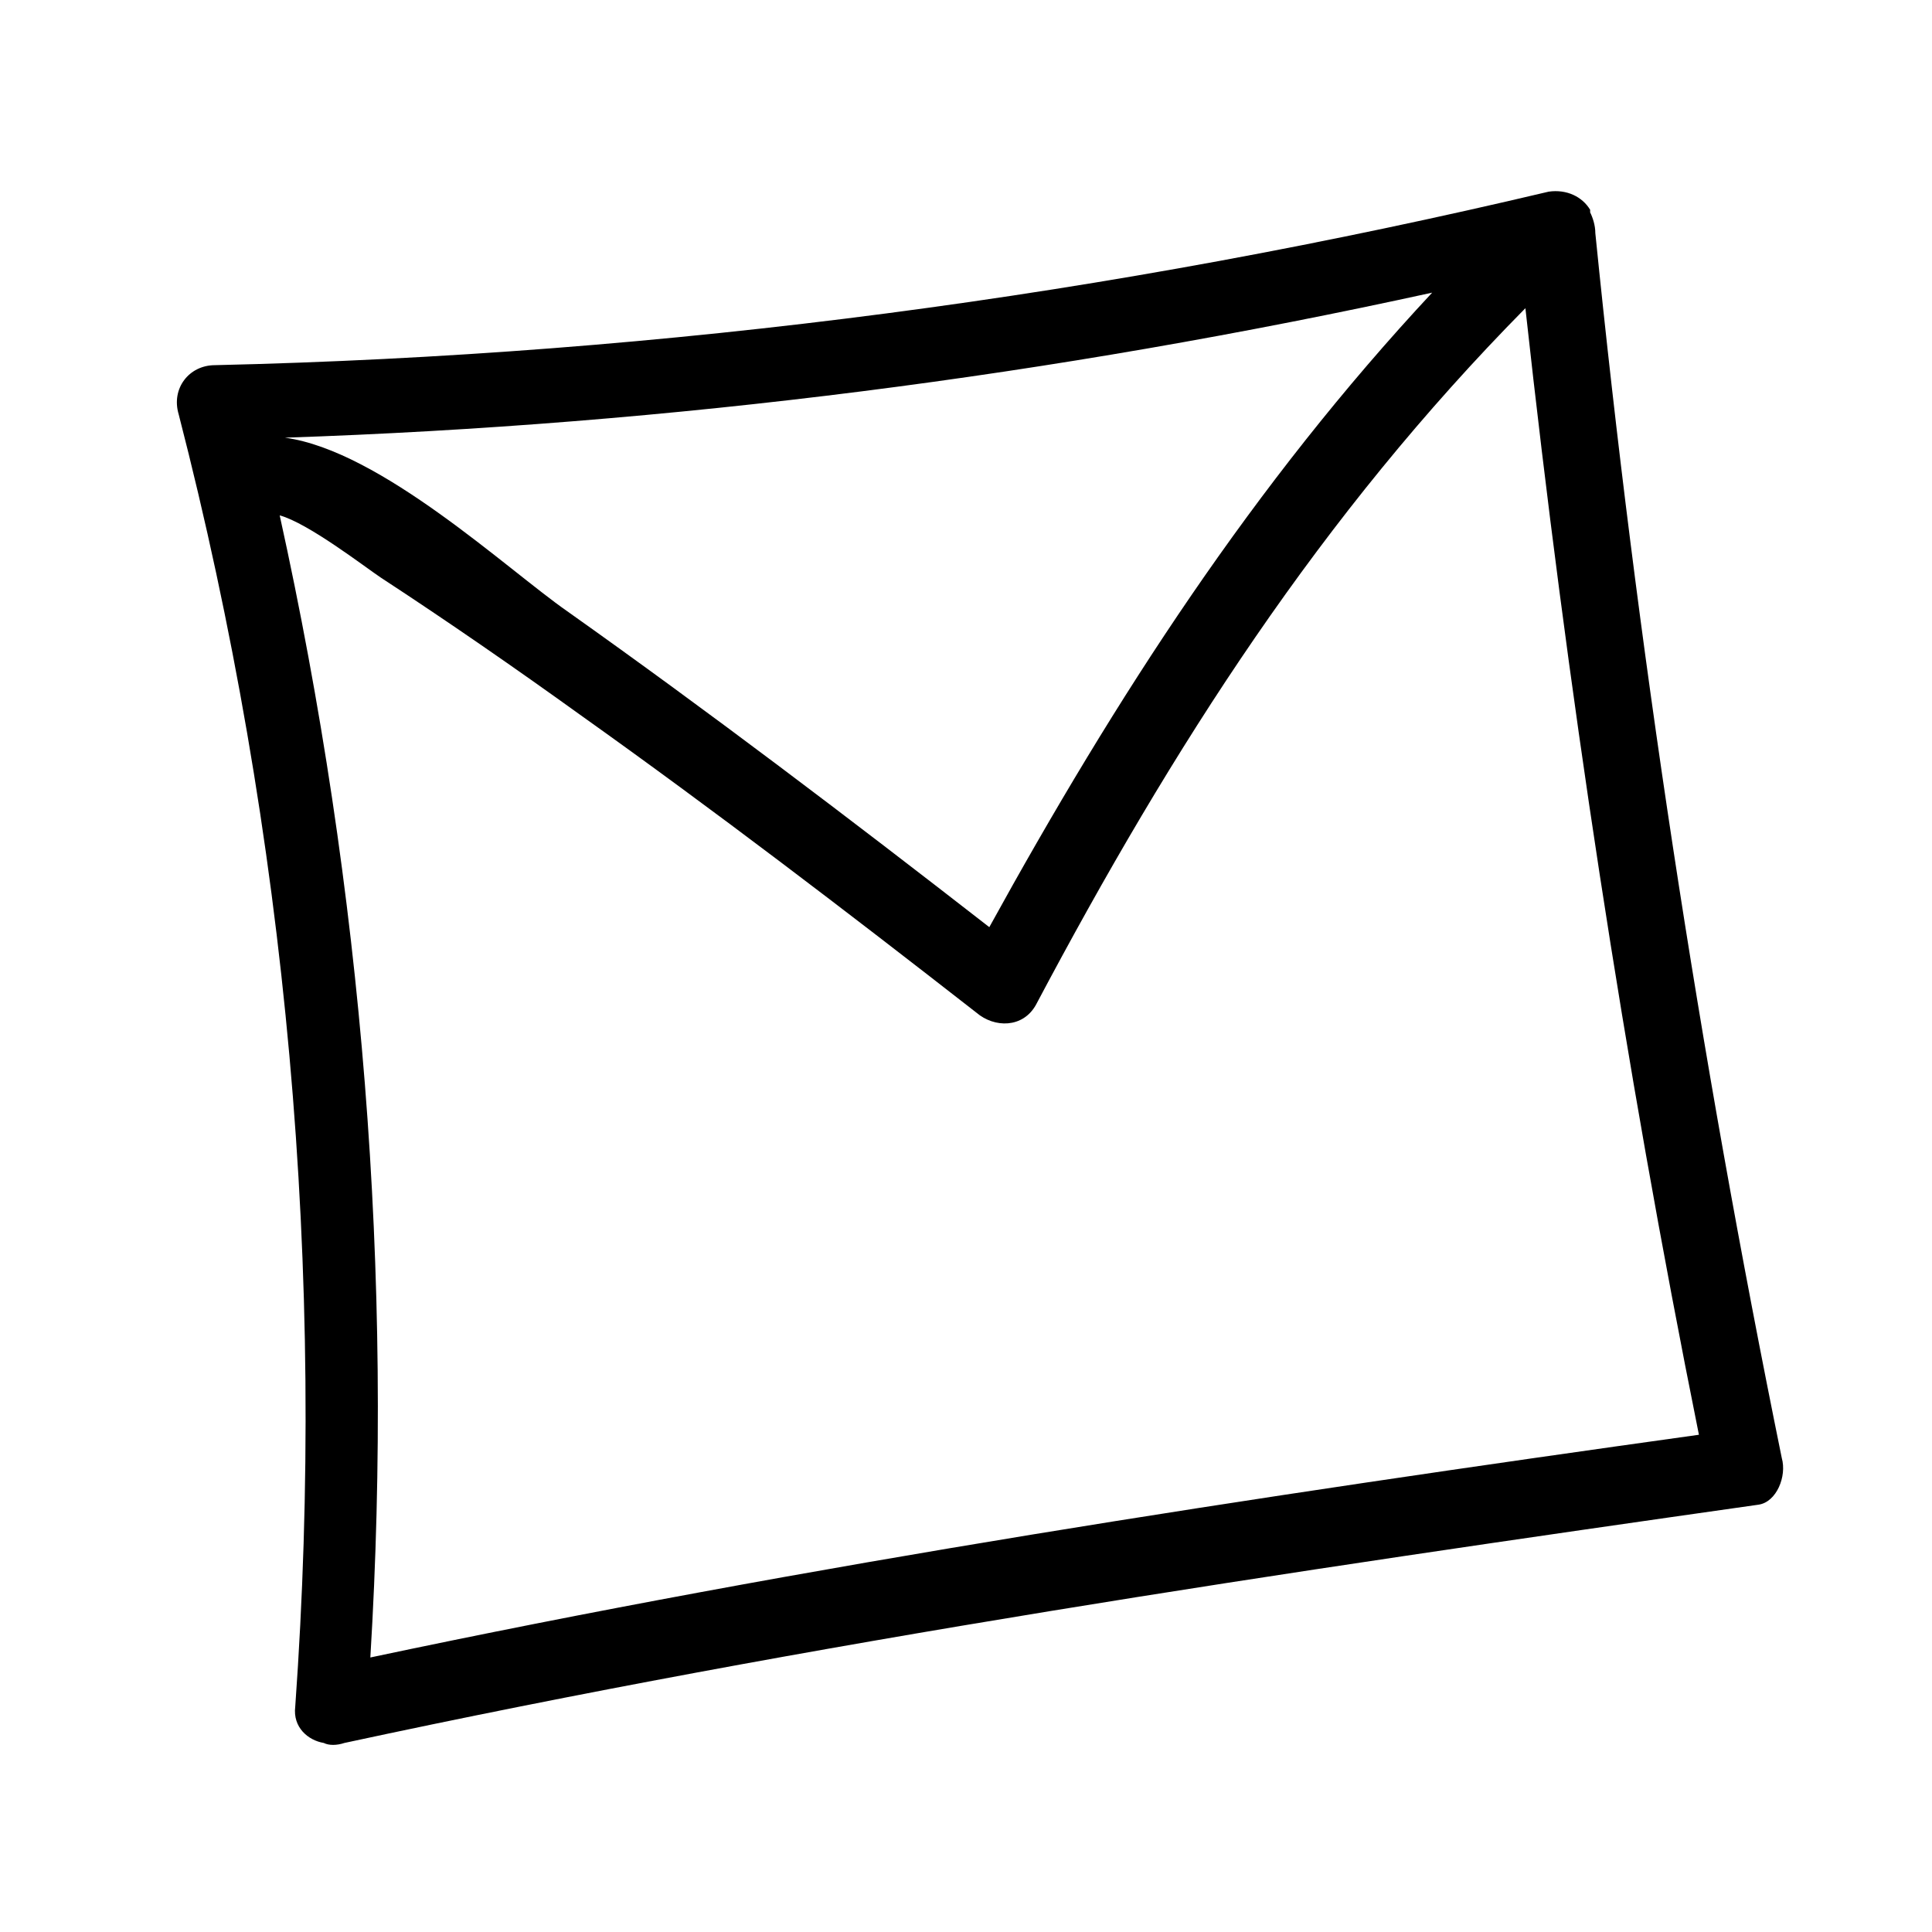 <?xml version="1.0" encoding="utf-8"?>
<!-- Generator: Adobe Illustrator 19.1.0, SVG Export Plug-In . SVG Version: 6.00 Build 0)  -->
<svg version="1.1" id="Calque_1" xmlns="http://www.w3.org/2000/svg" xmlns:xlink="http://www.w3.org/1999/xlink" x="0px" y="0px"
	 viewBox="0 0 74.6 74.6" style="enable-background:new 0 0 74.6 74.6;" xml:space="preserve">
<style type="text/css">
	.st0{fill:#6D9DBD;}
	.st1{fill:#6DA3C3;}
	.st2{fill:#000000;}
	.st3{fill:none;}
	.st4{fill:none;stroke:#F2A73B;stroke-width:3;stroke-miterlimit:10;}
	.st5{fill:#6DA1C1;}
	.st6{fill:#F6AB3B;}
	.st7{fill:none;stroke:#F6AB3B;stroke-width:3;stroke-miterlimit:10;}
	.st8{fill:#F8AD3B;}
	.st9{fill:#C6C6C6;}
	.st10{fill:#F4901E;}
	.st11{fill:none;stroke:#F8AD3B;stroke-width:3;stroke-miterlimit:10;}
	.st12{fill:#FFFFFF;}
	.st13{fill:#FFFFFF;stroke:#C6C6C6;stroke-width:3;stroke-miterlimit:10;}
	.st14{fill:none;stroke:#C6C6C6;stroke-width:3;stroke-miterlimit:10;}
	.st15{stroke:#FCE9DB;stroke-width:2;stroke-miterlimit:10;}
	.st16{fill:#F0A53B;}
	.st17{fill:none;stroke:#F2A73B;stroke-miterlimit:10;}
</style>
<g>
	<path class="st2" d="M68.8,56.3C65.6,40.6,63.2,24.9,61.6,9c0-0.3-0.1-0.6-0.2-0.8c0,0,0,0,0-0.1c0,0,0,0,0,0
		c-0.3-0.5-0.9-0.8-1.6-0.7c-16.9,4-34.1,6.3-51.5,6.7c-1,0-1.7,0.9-1.4,1.9c4.2,16.3,5.7,33.1,4.5,49.9c-0.1,0.8,0.5,1.3,1.1,1.4
		c0.2,0.1,0.5,0.1,0.8,0c18.1-3.9,36.3-6.6,54.6-9.2C68.6,58,69,57,68.8,56.3z M38.2,35.8c-5.4-4.2-10.8-8.3-16.3-12.2
		c-2.3-1.6-7.2-6.2-10.9-6.7c14.9-0.5,29.7-2.4,44.3-5.6C48.4,18.7,43.1,26.9,38.2,35.8z M10.8,19.9c1.1,0.3,3.3,2,3.9,2.4
		c2.6,1.7,5.2,3.5,7.7,5.3c5.2,3.7,10.3,7.6,15.3,11.5c0.7,0.6,1.8,0.6,2.3-0.3c5.3-10,11-18.9,18.9-26.9
		c1.6,14.6,3.8,29.1,6.7,43.5c-17.2,2.4-34.3,5-51.3,8.6C15.2,49.2,14,34.4,10.8,19.9z"/>
</g>
</svg>
